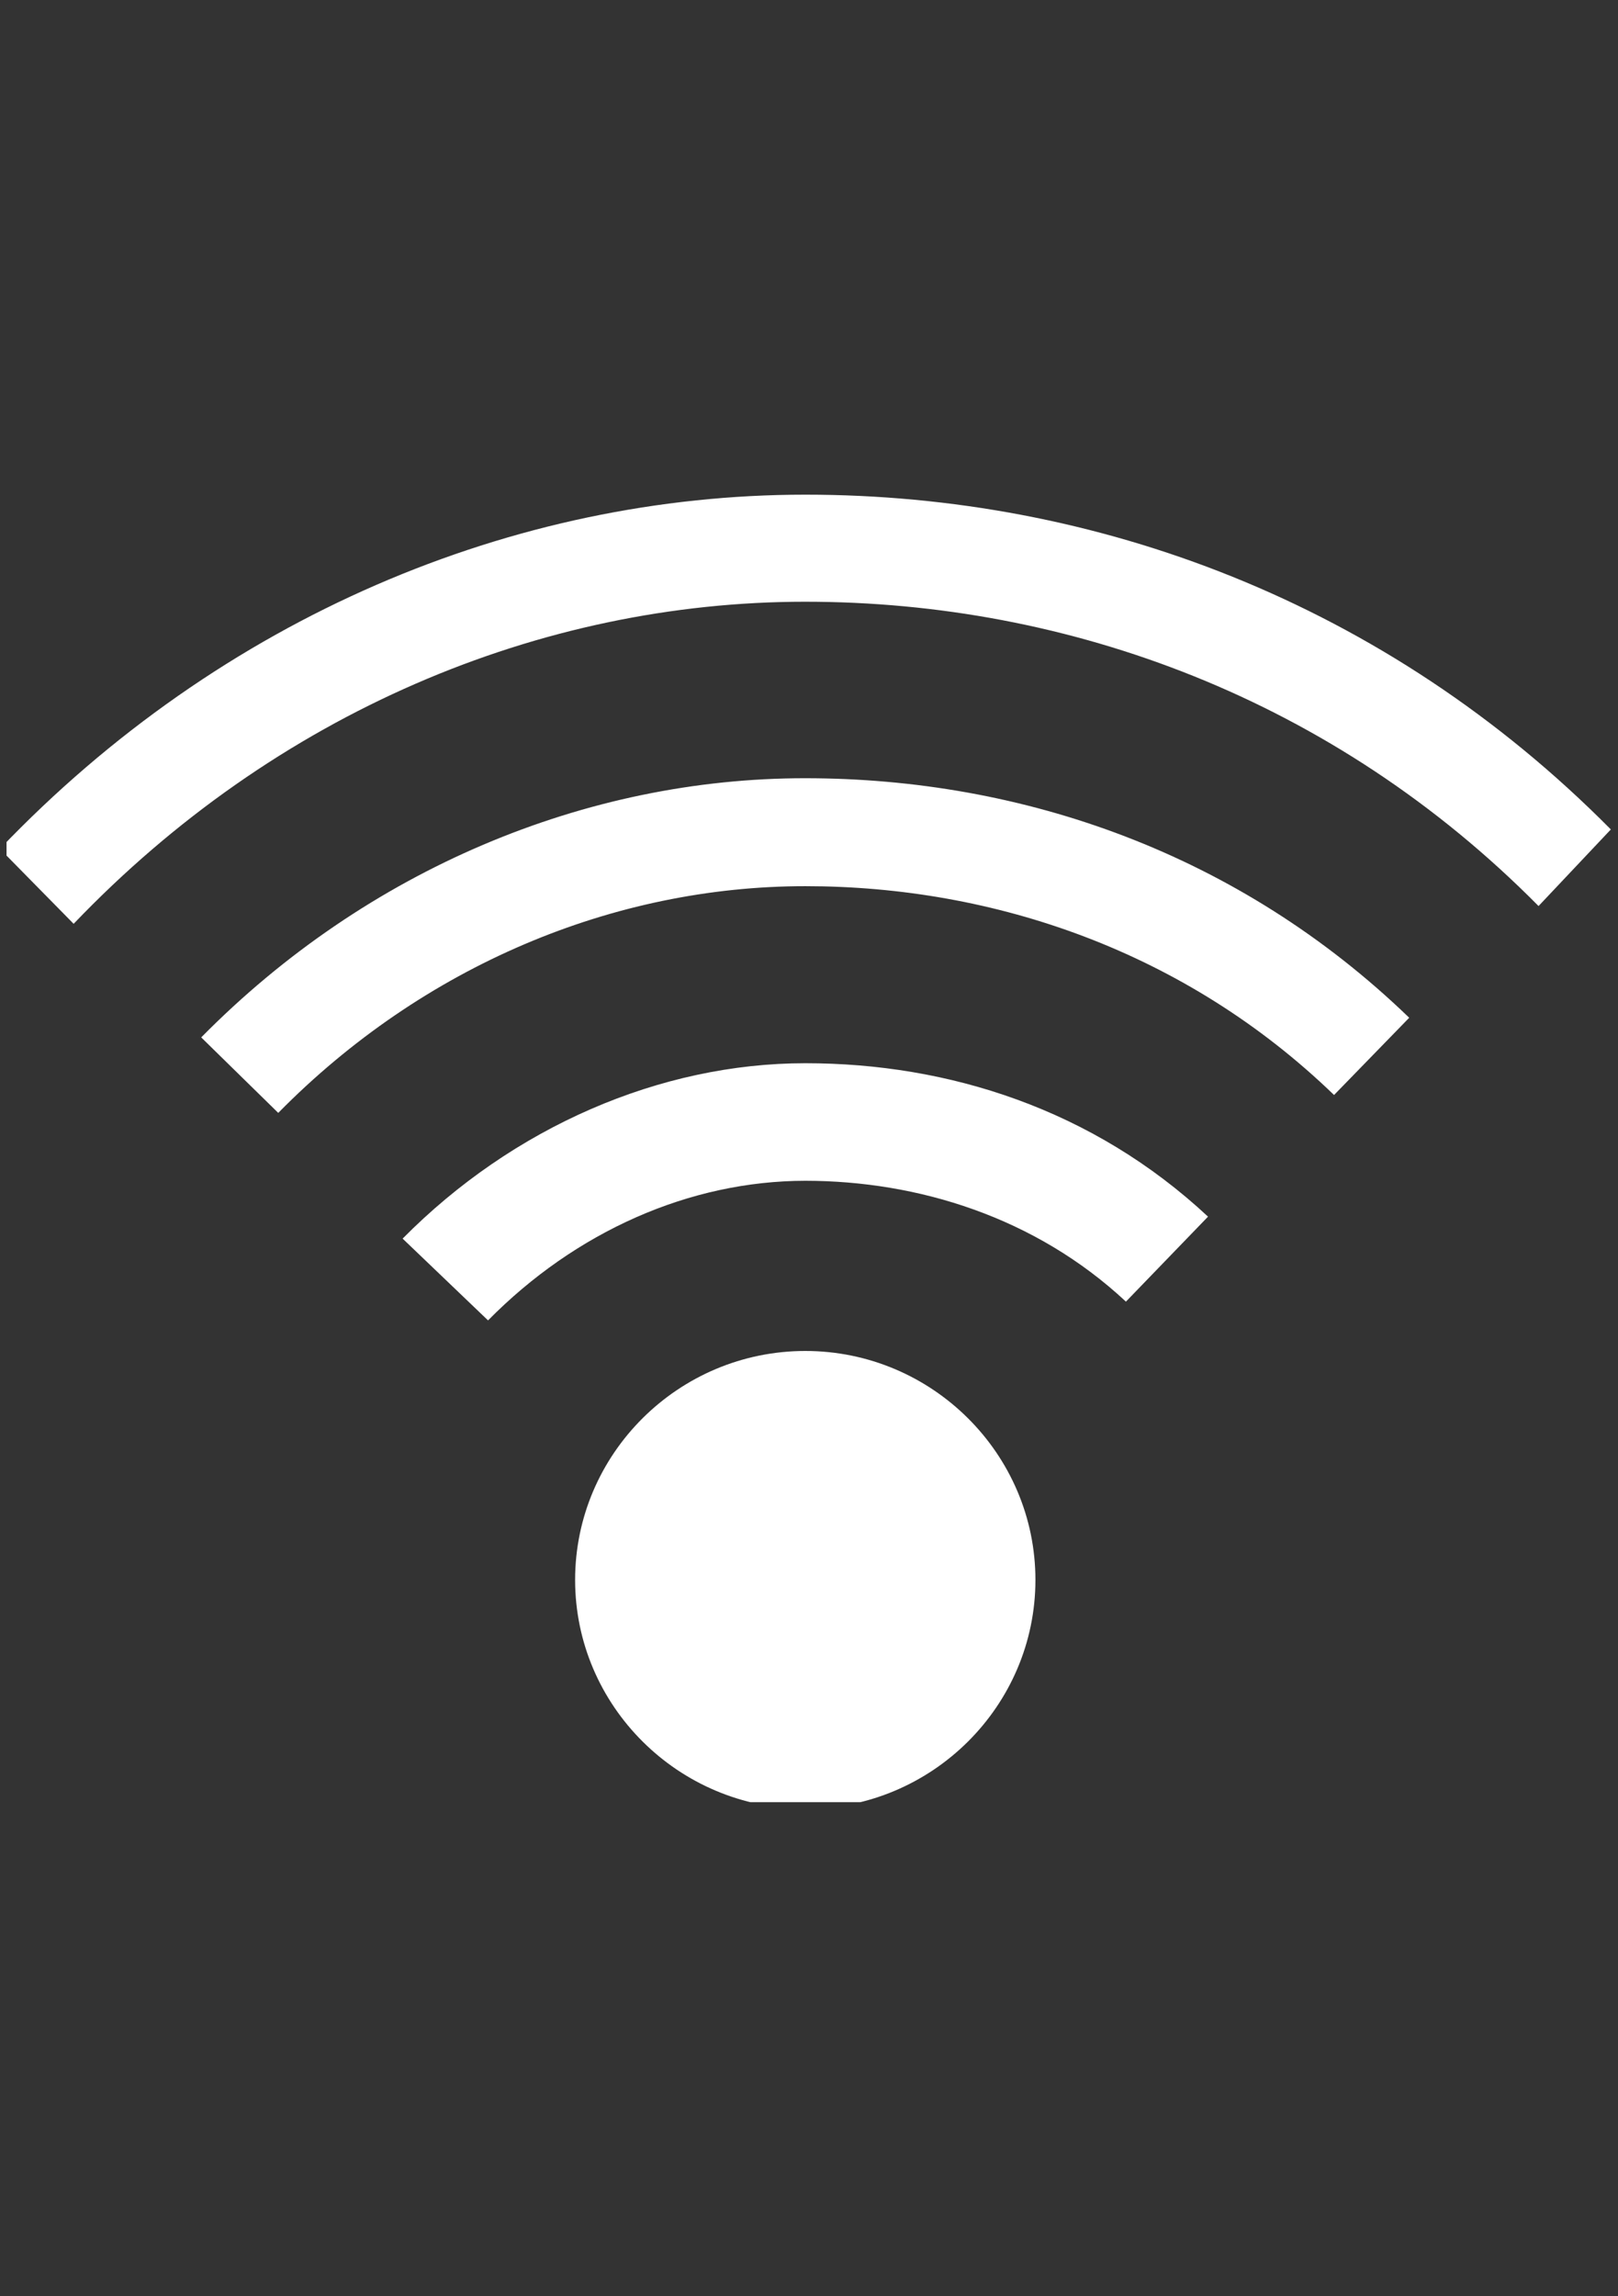 <?xml version="1.0" encoding="UTF-8" standalone="no"?>
<!-- Created with Inkscape (http://www.inkscape.org/) -->

<svg
   version="1.1"
   id="svg2"
   width="559.37"
   height="793.701"
   viewBox="0 0 559.37 793.701"
   sodipodi:docname="wi-fi.svg"
   inkscape:export-filename="wifi-on.png"
   inkscape:export-xdpi="10.983783"
   inkscape:export-ydpi="10.983783"
   inkscape:version="1.2.1 (9c6d41e410, 2022-07-14)"
   xmlns:inkscape="http://www.inkscape.org/namespaces/inkscape"
   xmlns:sodipodi="http://sodipodi.sourceforge.net/DTD/sodipodi-0.dtd"
   xmlns="http://www.w3.org/2000/svg"
   xmlns:svg="http://www.w3.org/2000/svg">
  <rect x="0" y="0" width="559.37" height="793.701" fill="#333333" stroke="none"/>
  <defs
     id="defs6">
    <clipPath
       clipPathUnits="userSpaceOnUse"
       id="clipPath10084">
      <path
         d="M 51.9,56.296 H 66.437 V 68.142 H 51.9 Z"
         id="path10082" />
    </clipPath>
  </defs>
  <sodipodi:namedview
     id="namedview4"
     pagecolor="#000000"
     bordercolor="#cccccc"
     borderopacity="1"
     inkscape:showpageshadow="0"
     inkscape:pageopacity="0"
     inkscape:pagecheckerboard="0"
     inkscape:deskcolor="#d1d1d1"
     showgrid="false"
     inkscape:zoom="0.84100809"
     inkscape:cx="134.36256"
     inkscape:cy="359.68738"
     inkscape:window-width="1920"
     inkscape:window-height="1002"
     inkscape:window-x="0"
     inkscape:window-y="0"
     inkscape:window-maximized="1"
     inkscape:current-layer="g8" />
  <g
     id="g8"
     inkscape:groupmode="layer"
     inkscape:label="43033251 co e_cso e 5d_5t itdeenesfr"
     transform="matrix(1.333,0,0,-1.333,0,793.701)">
    <g
       id="g10078"
       transform="matrix(28.622,0,0,28.622,-1483.785,-1483.207)"
       style="fill:#ffffff">
      <g
         id="g10080"
         clip-path="url(#clipPath10084)"
         style="fill:#ffffff">
        <path
           d="m 55.489,61.402 c 1,1.011 2.334,1.589 3.649,1.589 1.297,0 2.605,-0.416 3.649,-1.39 l -0.744,-0.77 c -0.822,0.767 -1.887,1.094 -2.904,1.095 -1.051,-10e-4 -2.082,-0.46 -2.876,-1.265 z m 8.44,1.301 c -1.343,1.298 -3.077,1.892 -4.791,1.892 -1.736,0 -3.462,-0.72 -4.776,-2.054 l -0.698,0.684 c 1.502,1.523 3.489,2.349 5.473,2.348 1.972,0 3.932,-0.682 5.473,-2.17 z m -4.791,4.469 c -2.405,0 -4.805,-1.01 -6.63,-2.918 l -0.668,0.679 c 2.006,2.098 4.654,3.209 7.298,3.209 2.631,0 5.258,-0.972 7.299,-3.033 l -0.655,-0.694 c -1.854,1.874 -4.253,2.757 -6.644,2.757 z m 0,-6.788 c 1.148,0 2.085,-0.932 2.085,-2.074 0,-1.142 -0.936,-2.074 -2.085,-2.074 -1.148,0 -2.086,0.932 -2.086,2.074 0,1.142 0.937,2.074 2.086,2.074"
           style="fill:#ffffff;fill-opacity:1;fill-rule:evenodd;stroke:none"
           id="path10086" />
      </g>
    </g>
  </g>
</svg>
